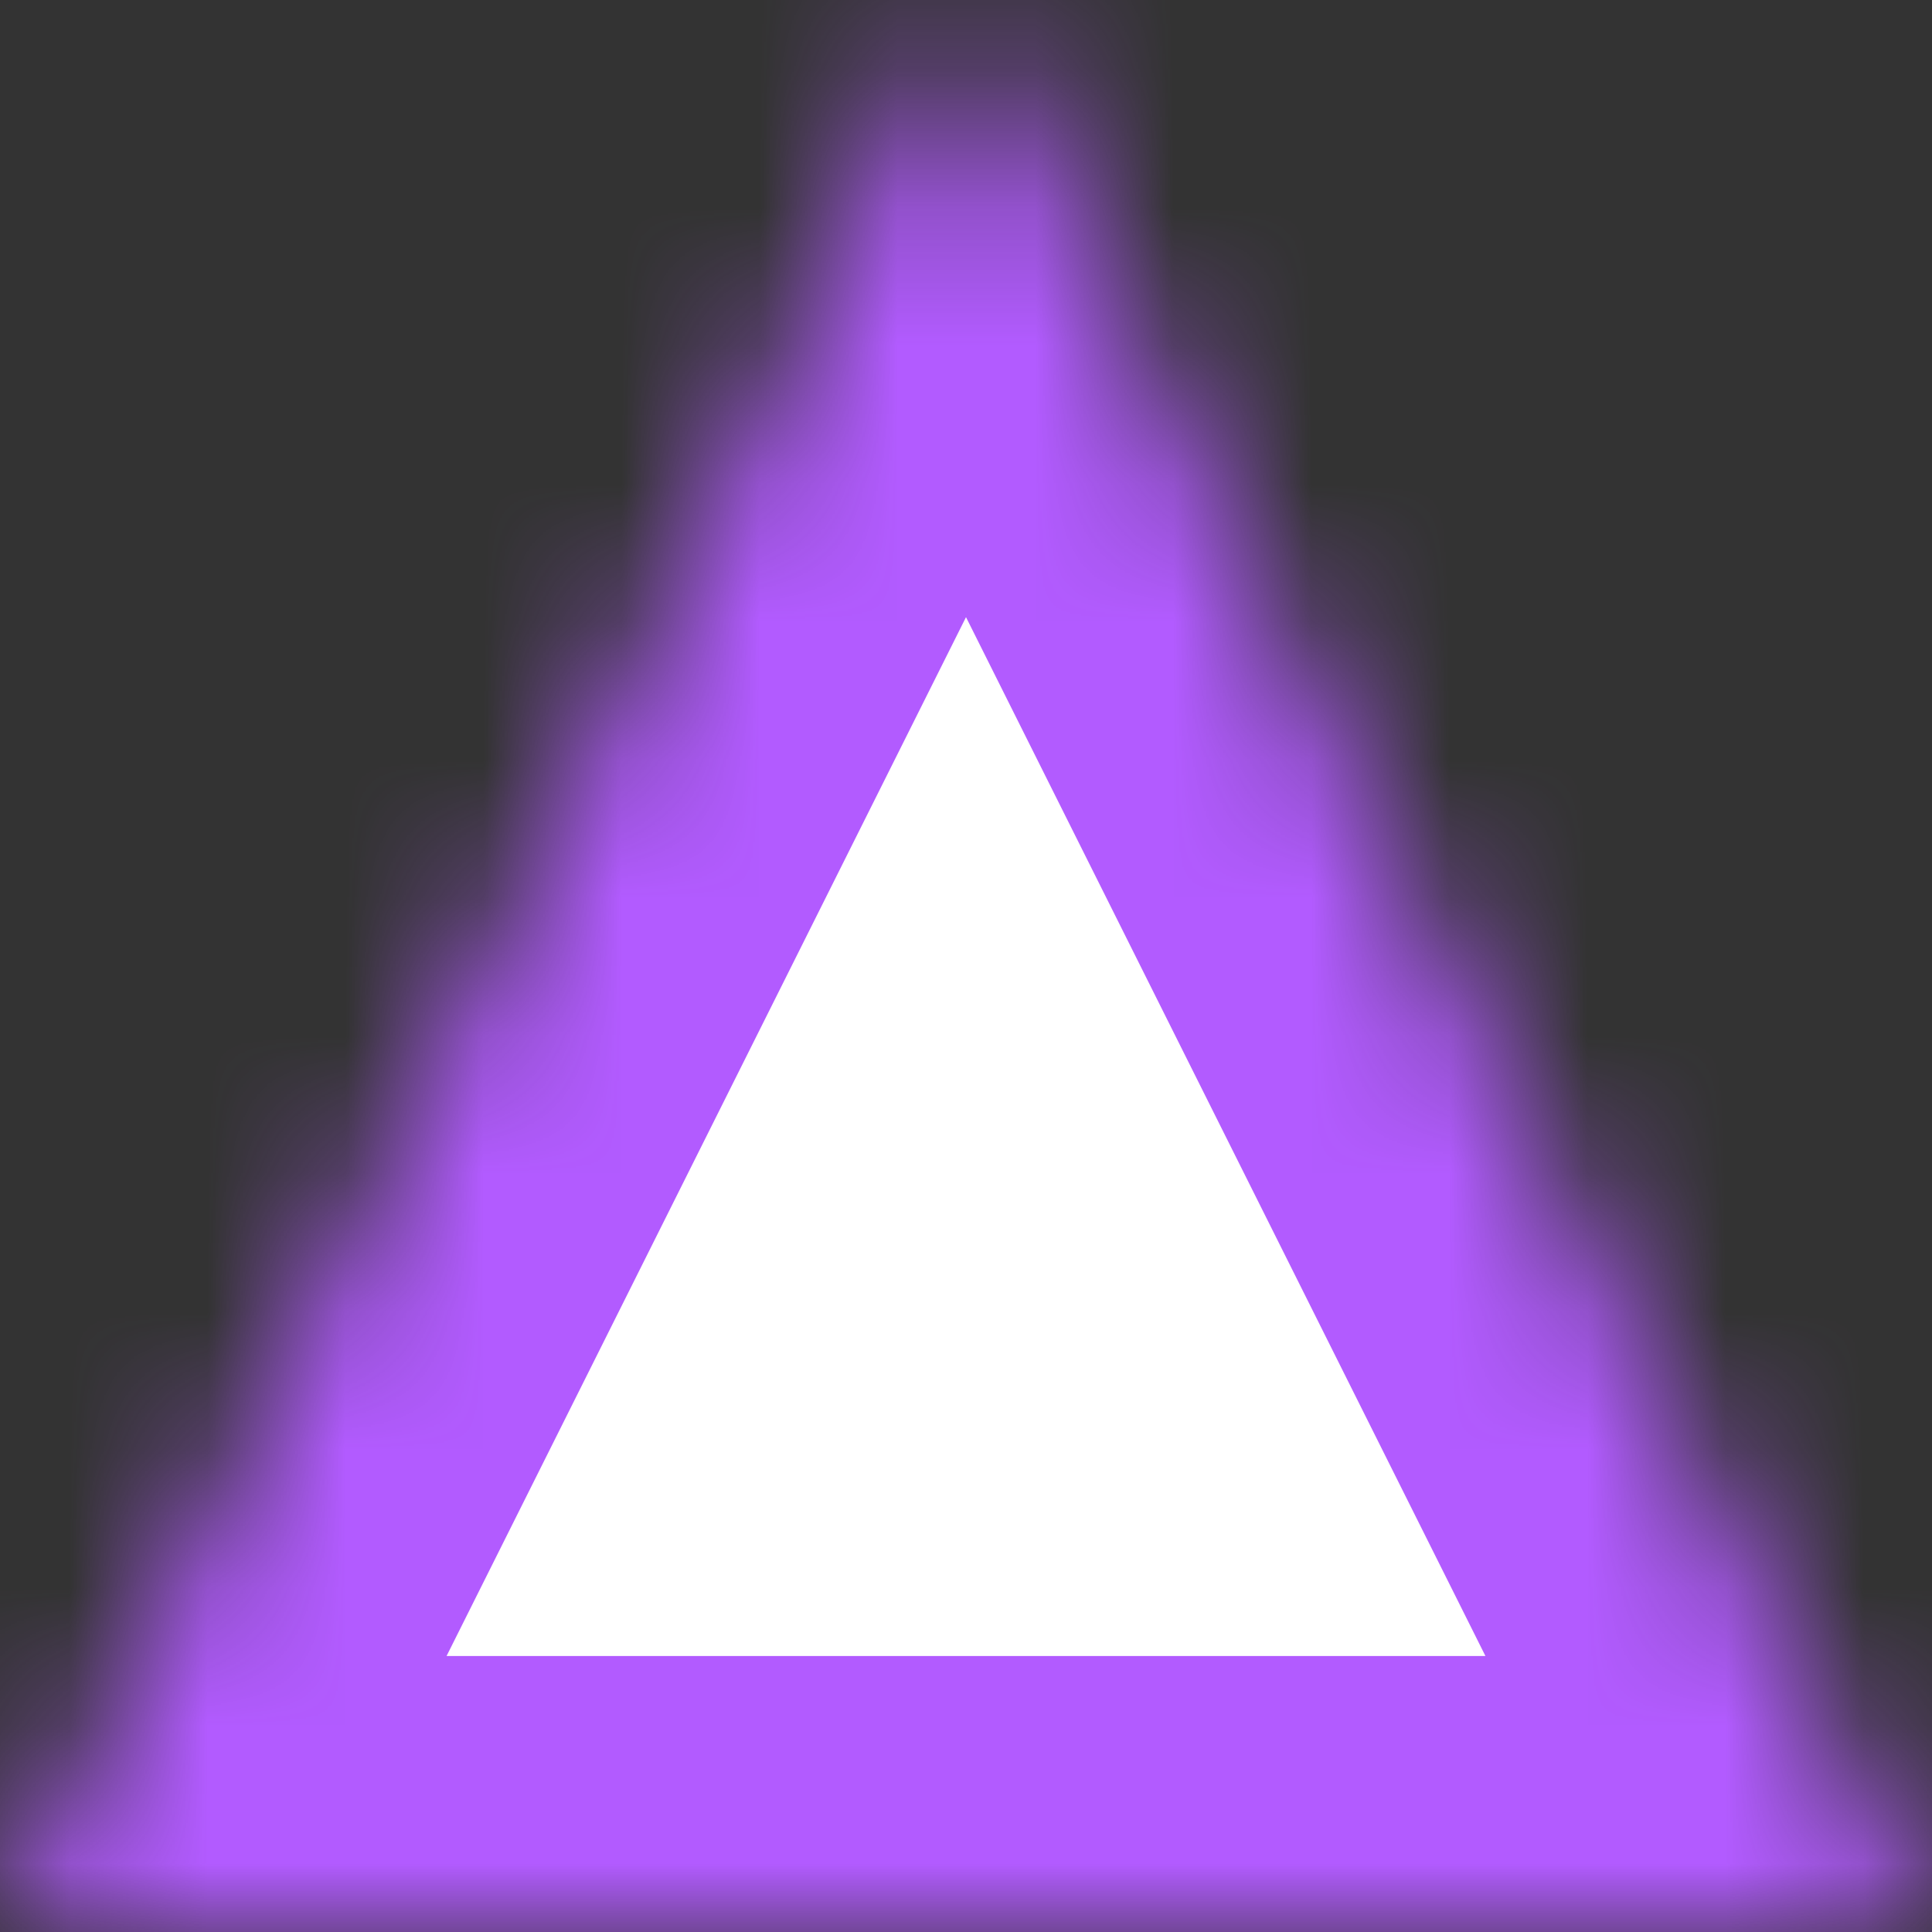 <?xml version="1.0" encoding="UTF-8" standalone="no"?>
<svg width="14px" height="14px" viewBox="0 0 14 14" version="1.1" xmlns="http://www.w3.org/2000/svg" xmlns:xlink="http://www.w3.org/1999/xlink">
    <rect x="0" y="0" width="14" height="14" fill="#333333" stroke="none"/>
    <!-- Generator: Sketch 41.2 (35397) - http://www.bohemiancoding.com/sketch -->
    <title>脉搏－2</title>
    <desc>Created with Sketch.</desc>
    <defs>
        <polygon id="path-1" points="7 0 14 14 0 14"></polygon>
        <mask id="mask-2" maskContentUnits="userSpaceOnUse" maskUnits="objectBoundingBox" x="0" y="0" width="14" height="14" fill="white">
            <use xlink:href="#path-1"></use>
        </mask>
    </defs>
    <g id="Page-1" stroke="none" stroke-width="1" fill="none" fill-rule="evenodd">
        <g id="Artboard" transform="translate(-275, -36)" stroke="#B25BFF" stroke-width="4" fill="#FFFFFF">
            <g id="脉搏－2" transform="translate(275, 36)">
                <use id="Triangle-5-Copy" mask="url(#mask-2)" xlink:href="#path-1"></use>
            </g>
        </g>
    </g>
</svg>